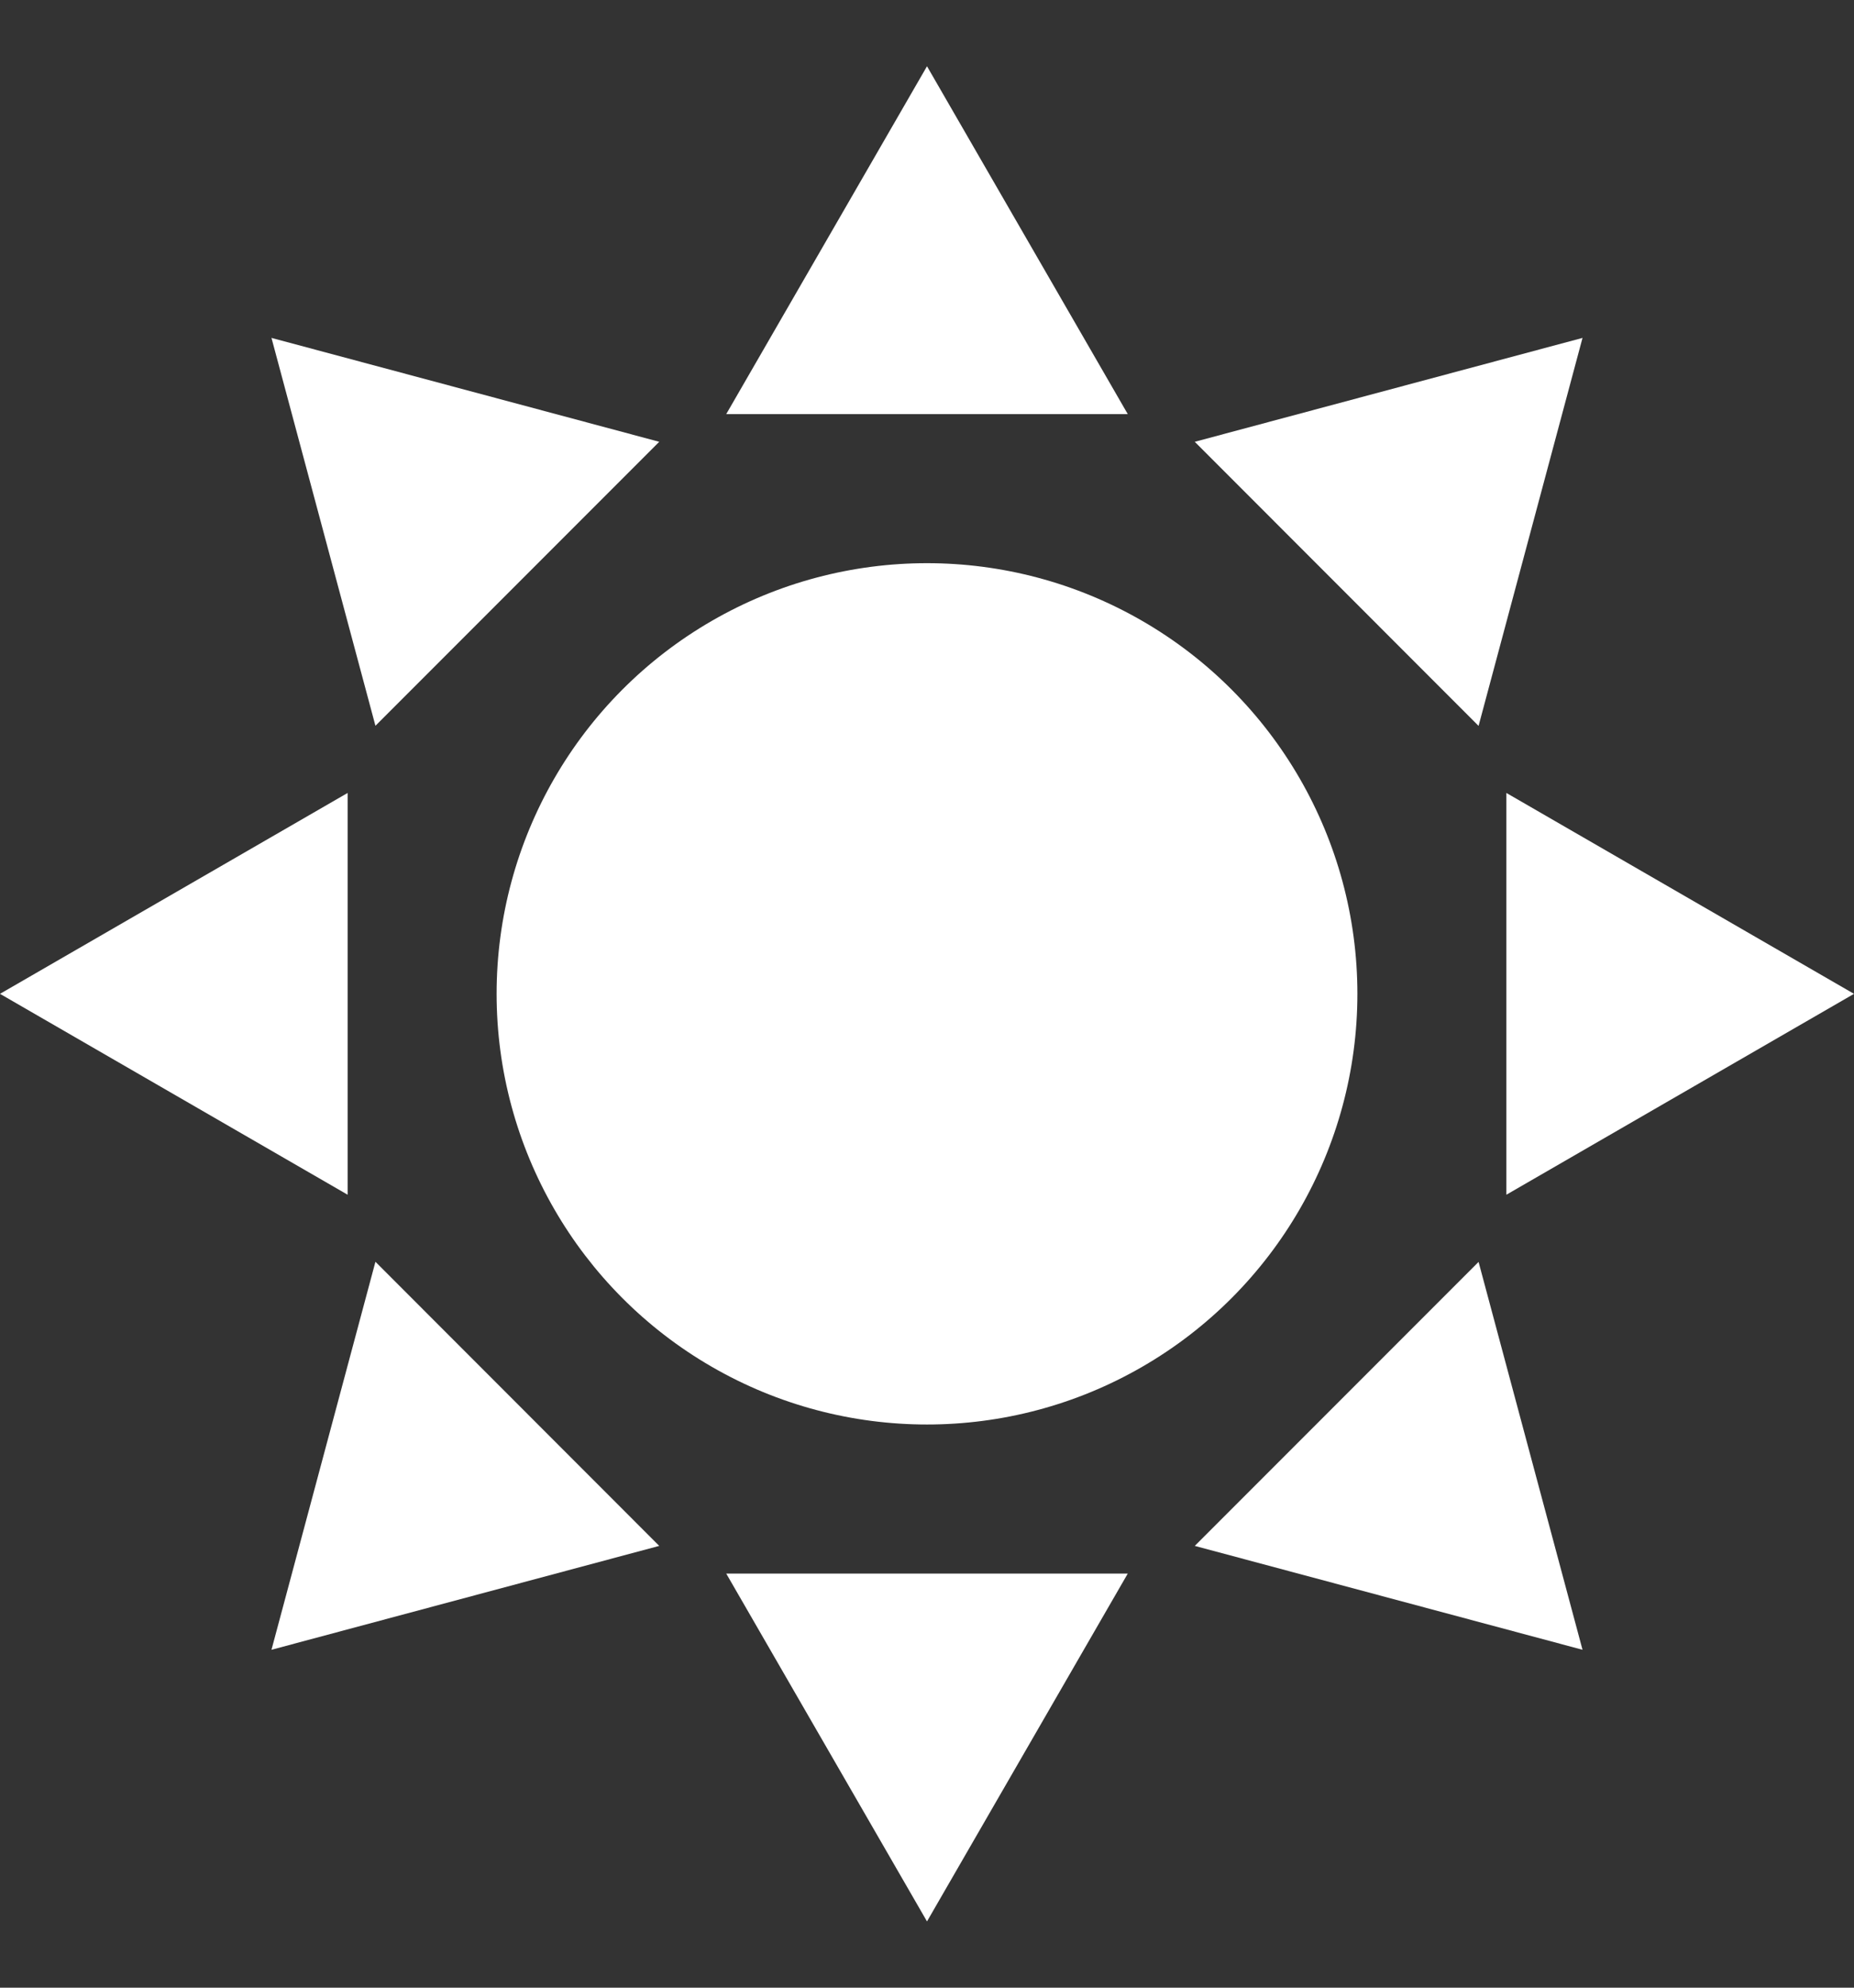 <svg width="14" height="15" viewBox="0 0 14 15" fill="none" xmlns="http://www.w3.org/2000/svg">
<rect x="0" y="0" width="14" height="15" fill="#333333" stroke="none"/>
<path d="M7 0.5L8.516 3.125H5.484L7 0.5Z" fill="white"/>
<path d="M11.95 2.55L11.165 5.478L9.022 3.334L11.95 2.55Z" fill="white"/>
<path d="M14 7.5L11.375 9.016V5.984L14 7.5Z" fill="white"/>
<path d="M11.95 12.45L9.022 11.666L11.165 9.523L11.95 12.45Z" fill="white"/>
<path d="M7 14.5L5.484 11.875H8.516L7 14.5Z" fill="white"/>
<path d="M2.05 12.45L2.835 9.522L4.978 11.666L2.05 12.45Z" fill="white"/>
<path d="M0 7.5L2.625 5.984L2.625 9.016L0 7.5Z" fill="white"/>
<path d="M2.05 2.55L4.978 3.334L2.835 5.477L2.05 2.55Z" fill="white"/>
<circle cx="7" cy="7.5" r="3.25" fill="white"/>
</svg>
